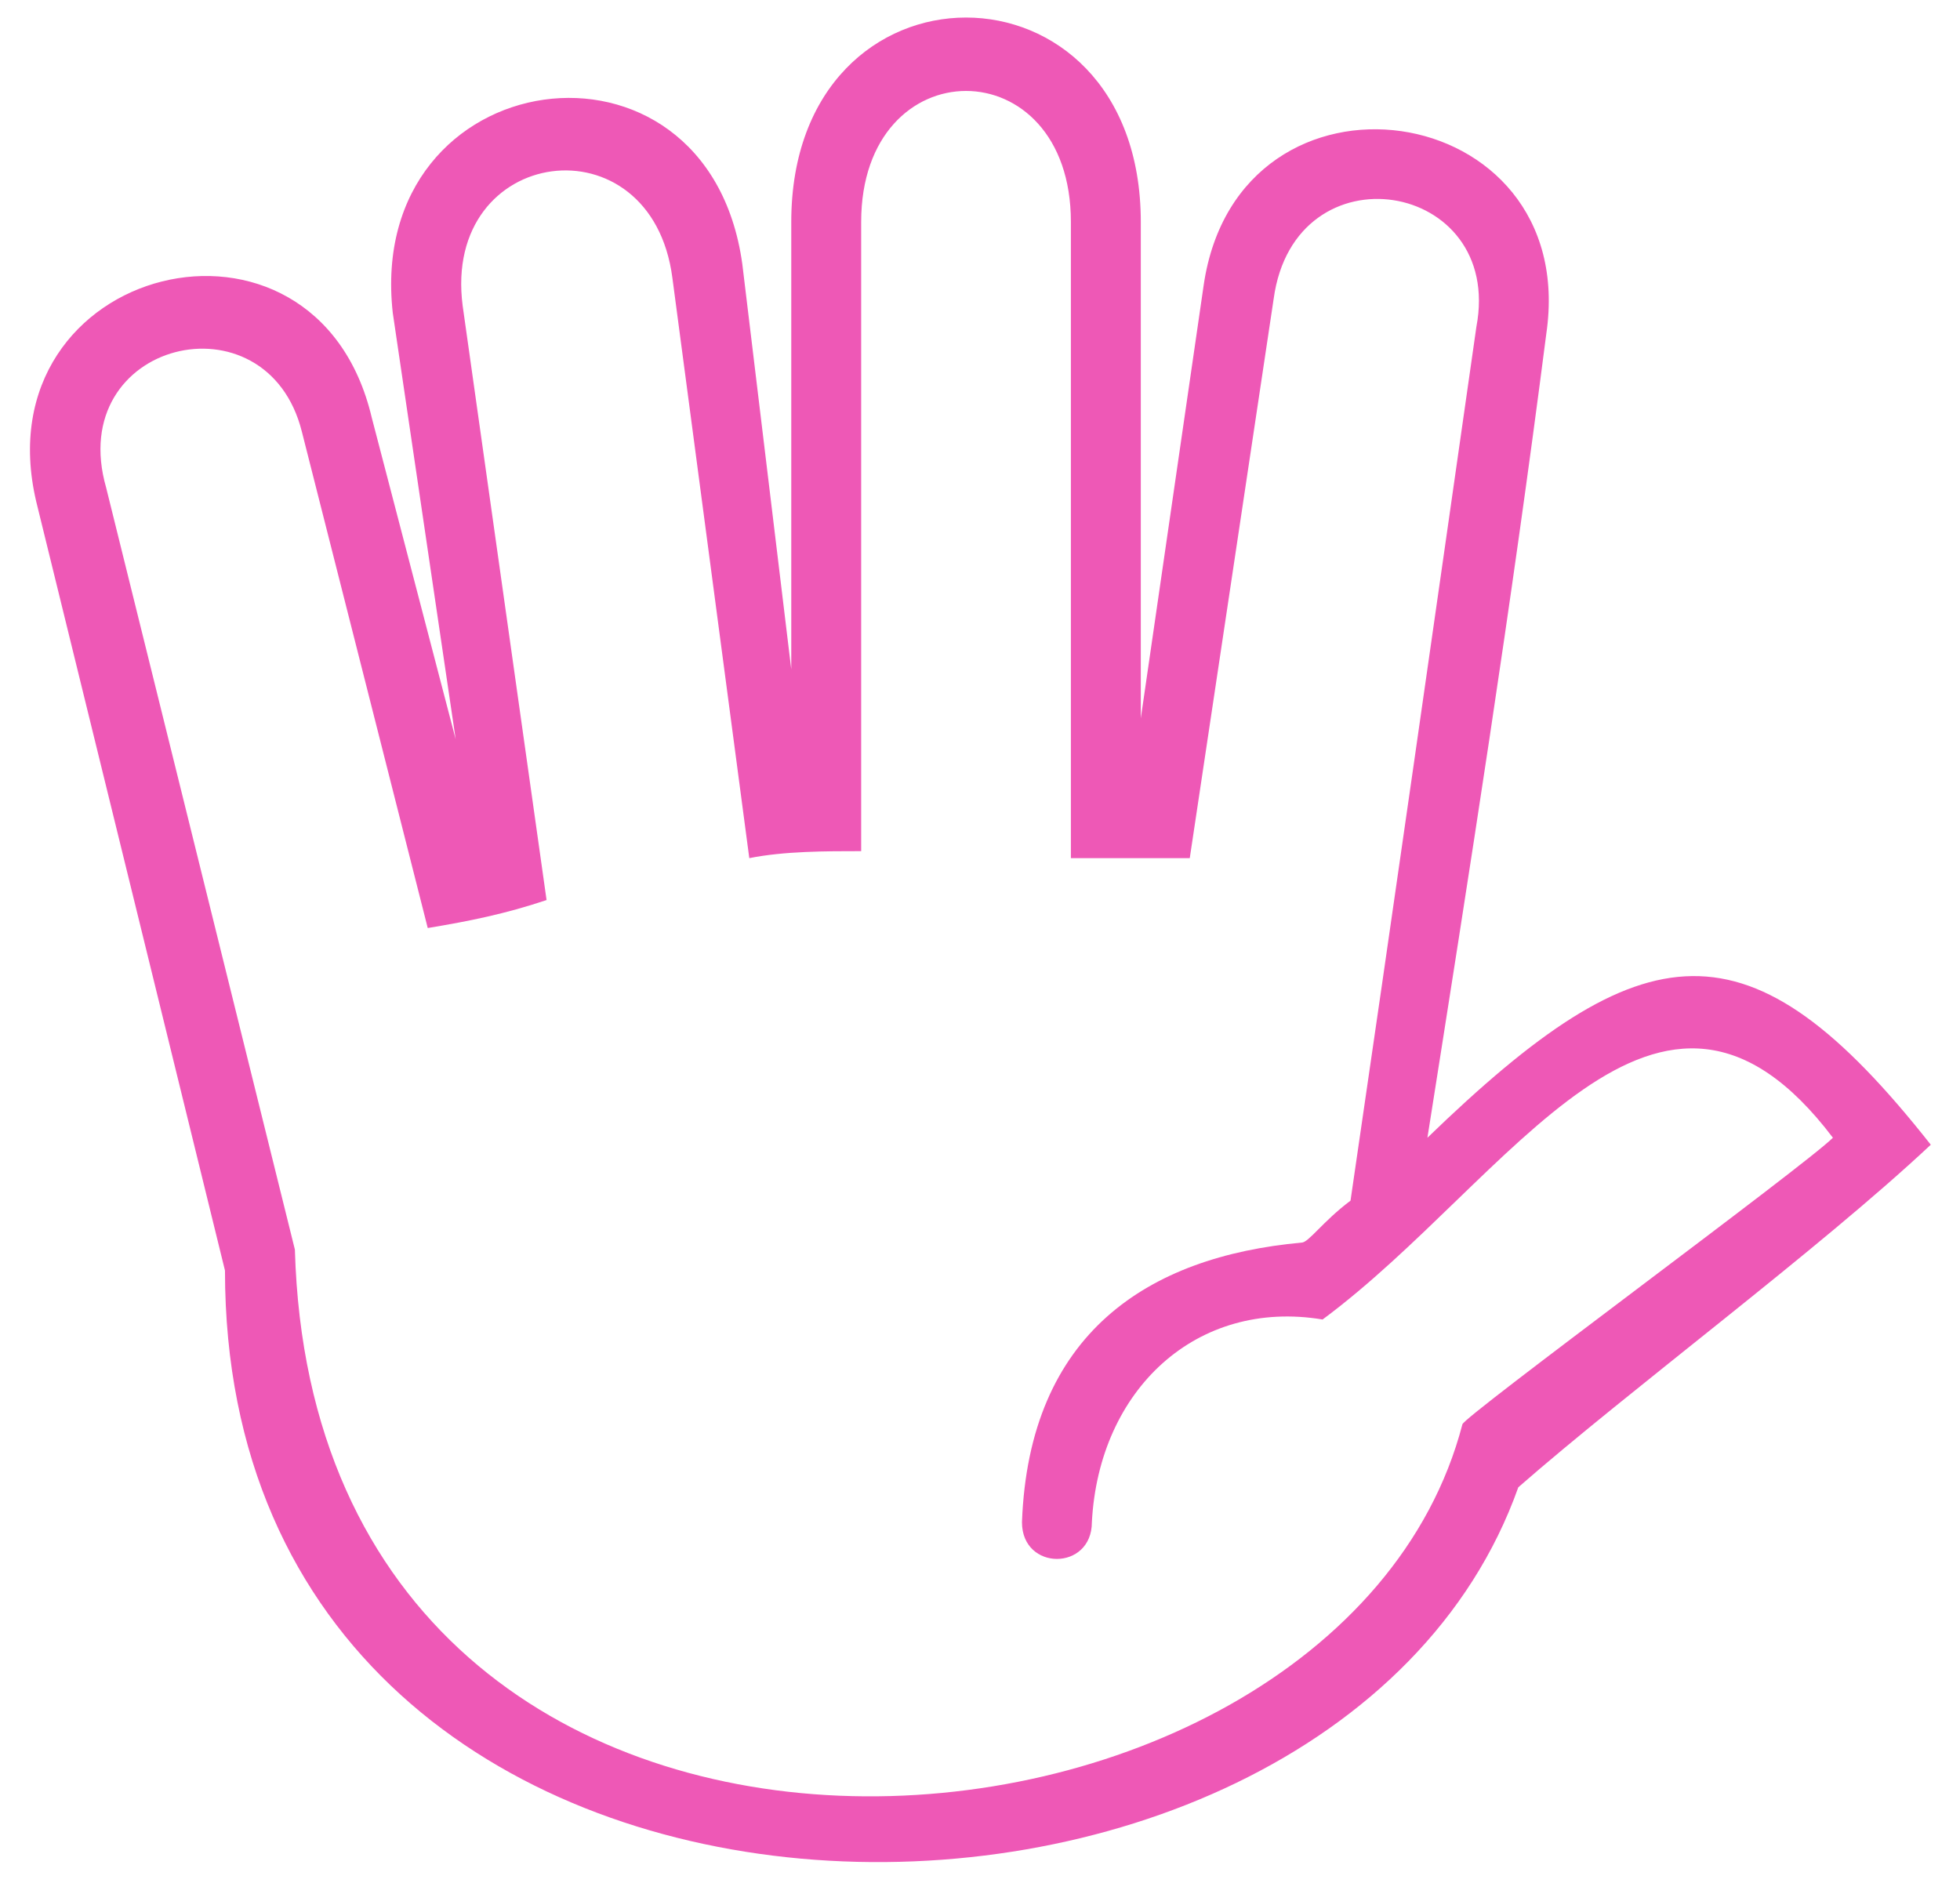 <svg width="51" height="49" viewBox="0 0 51 49" fill="none" xmlns="http://www.w3.org/2000/svg">
<path d="M5.854 33.063L0.943 13.054C-0.513 6.869 8.219 4.686 9.674 10.871L11.857 19.238L10.22 8.142C9.492 1.593 18.406 0.32 19.315 6.869L20.589 17.419V5.777C20.589 -1.317 29.684 -1.317 29.684 5.777V18.693L31.321 7.415C32.231 1.23 41.144 2.503 40.235 8.688C39.325 15.782 38.234 22.695 37.142 29.607C42.782 24.15 45.51 23.786 50.24 29.789C47.329 32.518 42.418 36.156 39.507 38.703C34.596 52.528 5.854 52.528 5.854 33.063ZM38.416 8.506C39.143 4.686 33.686 3.776 33.141 7.778L30.958 22.331C29.866 22.331 28.957 22.331 27.865 22.331V5.777C27.865 1.23 22.408 1.23 22.408 5.777V22.149C21.498 22.149 20.407 22.149 19.497 22.331L17.496 7.233C16.951 3.049 11.493 3.776 12.039 7.96L14.222 23.422C13.131 23.786 12.221 23.968 11.13 24.15L7.855 11.235C6.946 7.596 1.67 8.87 2.762 12.69L7.673 32.518C8.219 51.8 34.778 49.617 38.052 37.066C38.052 36.884 46.965 30.335 47.693 29.607C43.145 23.604 39.325 30.699 34.414 34.337C31.14 33.791 28.593 36.156 28.411 39.612C28.411 40.886 26.592 40.886 26.592 39.612C26.774 34.701 29.866 32.7 33.868 32.336C34.05 32.336 34.414 31.79 35.141 31.244C36.233 23.786 37.324 16.146 38.416 8.506Z" fill="#EE58B6"/>
</svg>
